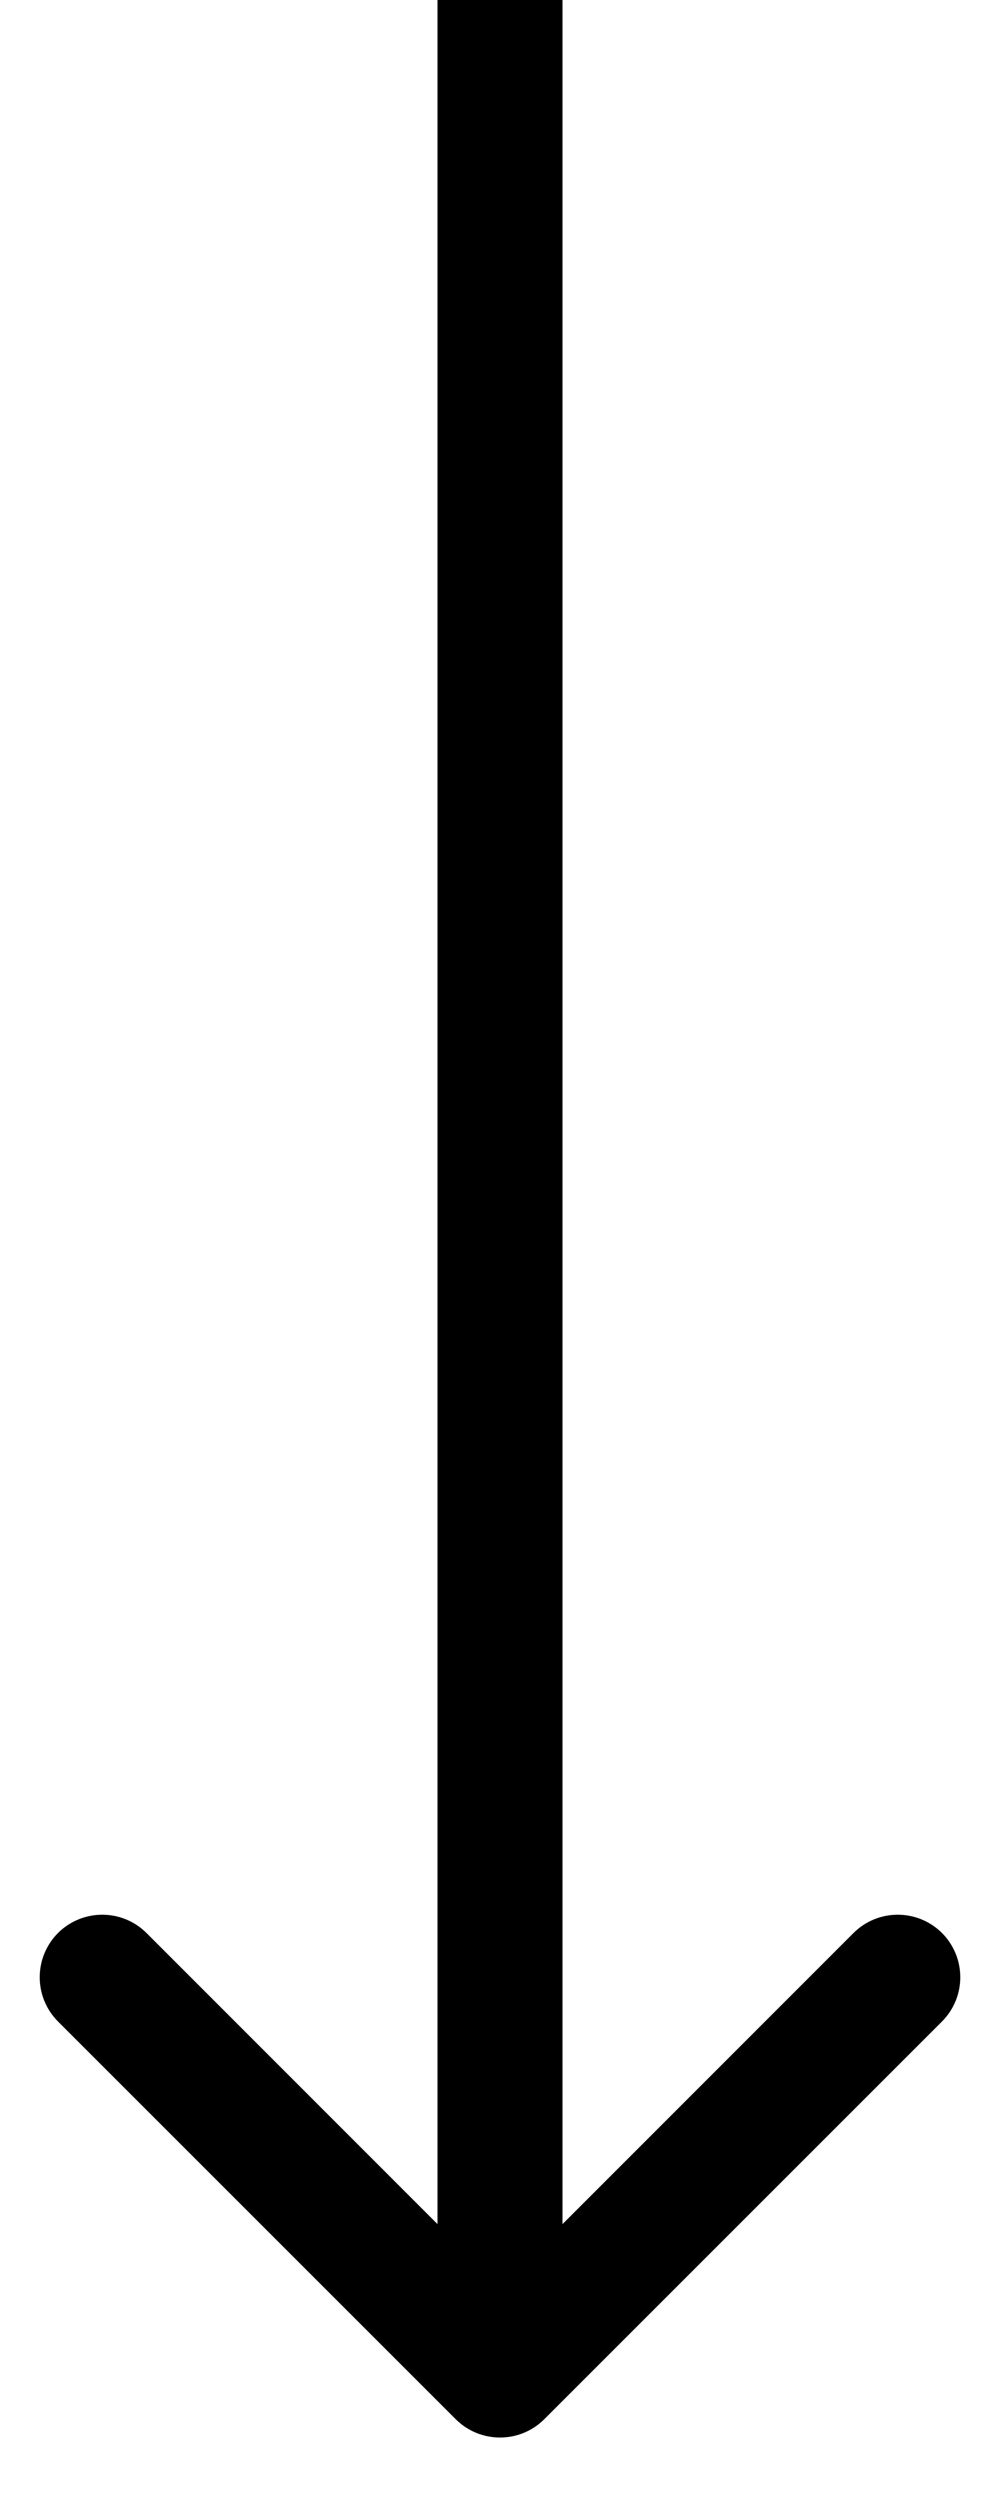 <svg width="8" height="20" viewBox="0 0 8 20" fill="none" xmlns="http://www.w3.org/2000/svg">
<path d="M3.646 19.354C3.842 19.549 4.158 19.549 4.354 19.354L7.536 16.172C7.731 15.976 7.731 15.66 7.536 15.464C7.34 15.269 7.024 15.269 6.828 15.464L4 18.293L1.172 15.464C0.976 15.269 0.66 15.269 0.464 15.464C0.269 15.66 0.269 15.976 0.464 16.172L3.646 19.354ZM3.5 -2.18557e-08L3.5 19L4.5 19L4.5 2.18557e-08L3.5 -2.18557e-08Z" fill="black"/>
</svg>
